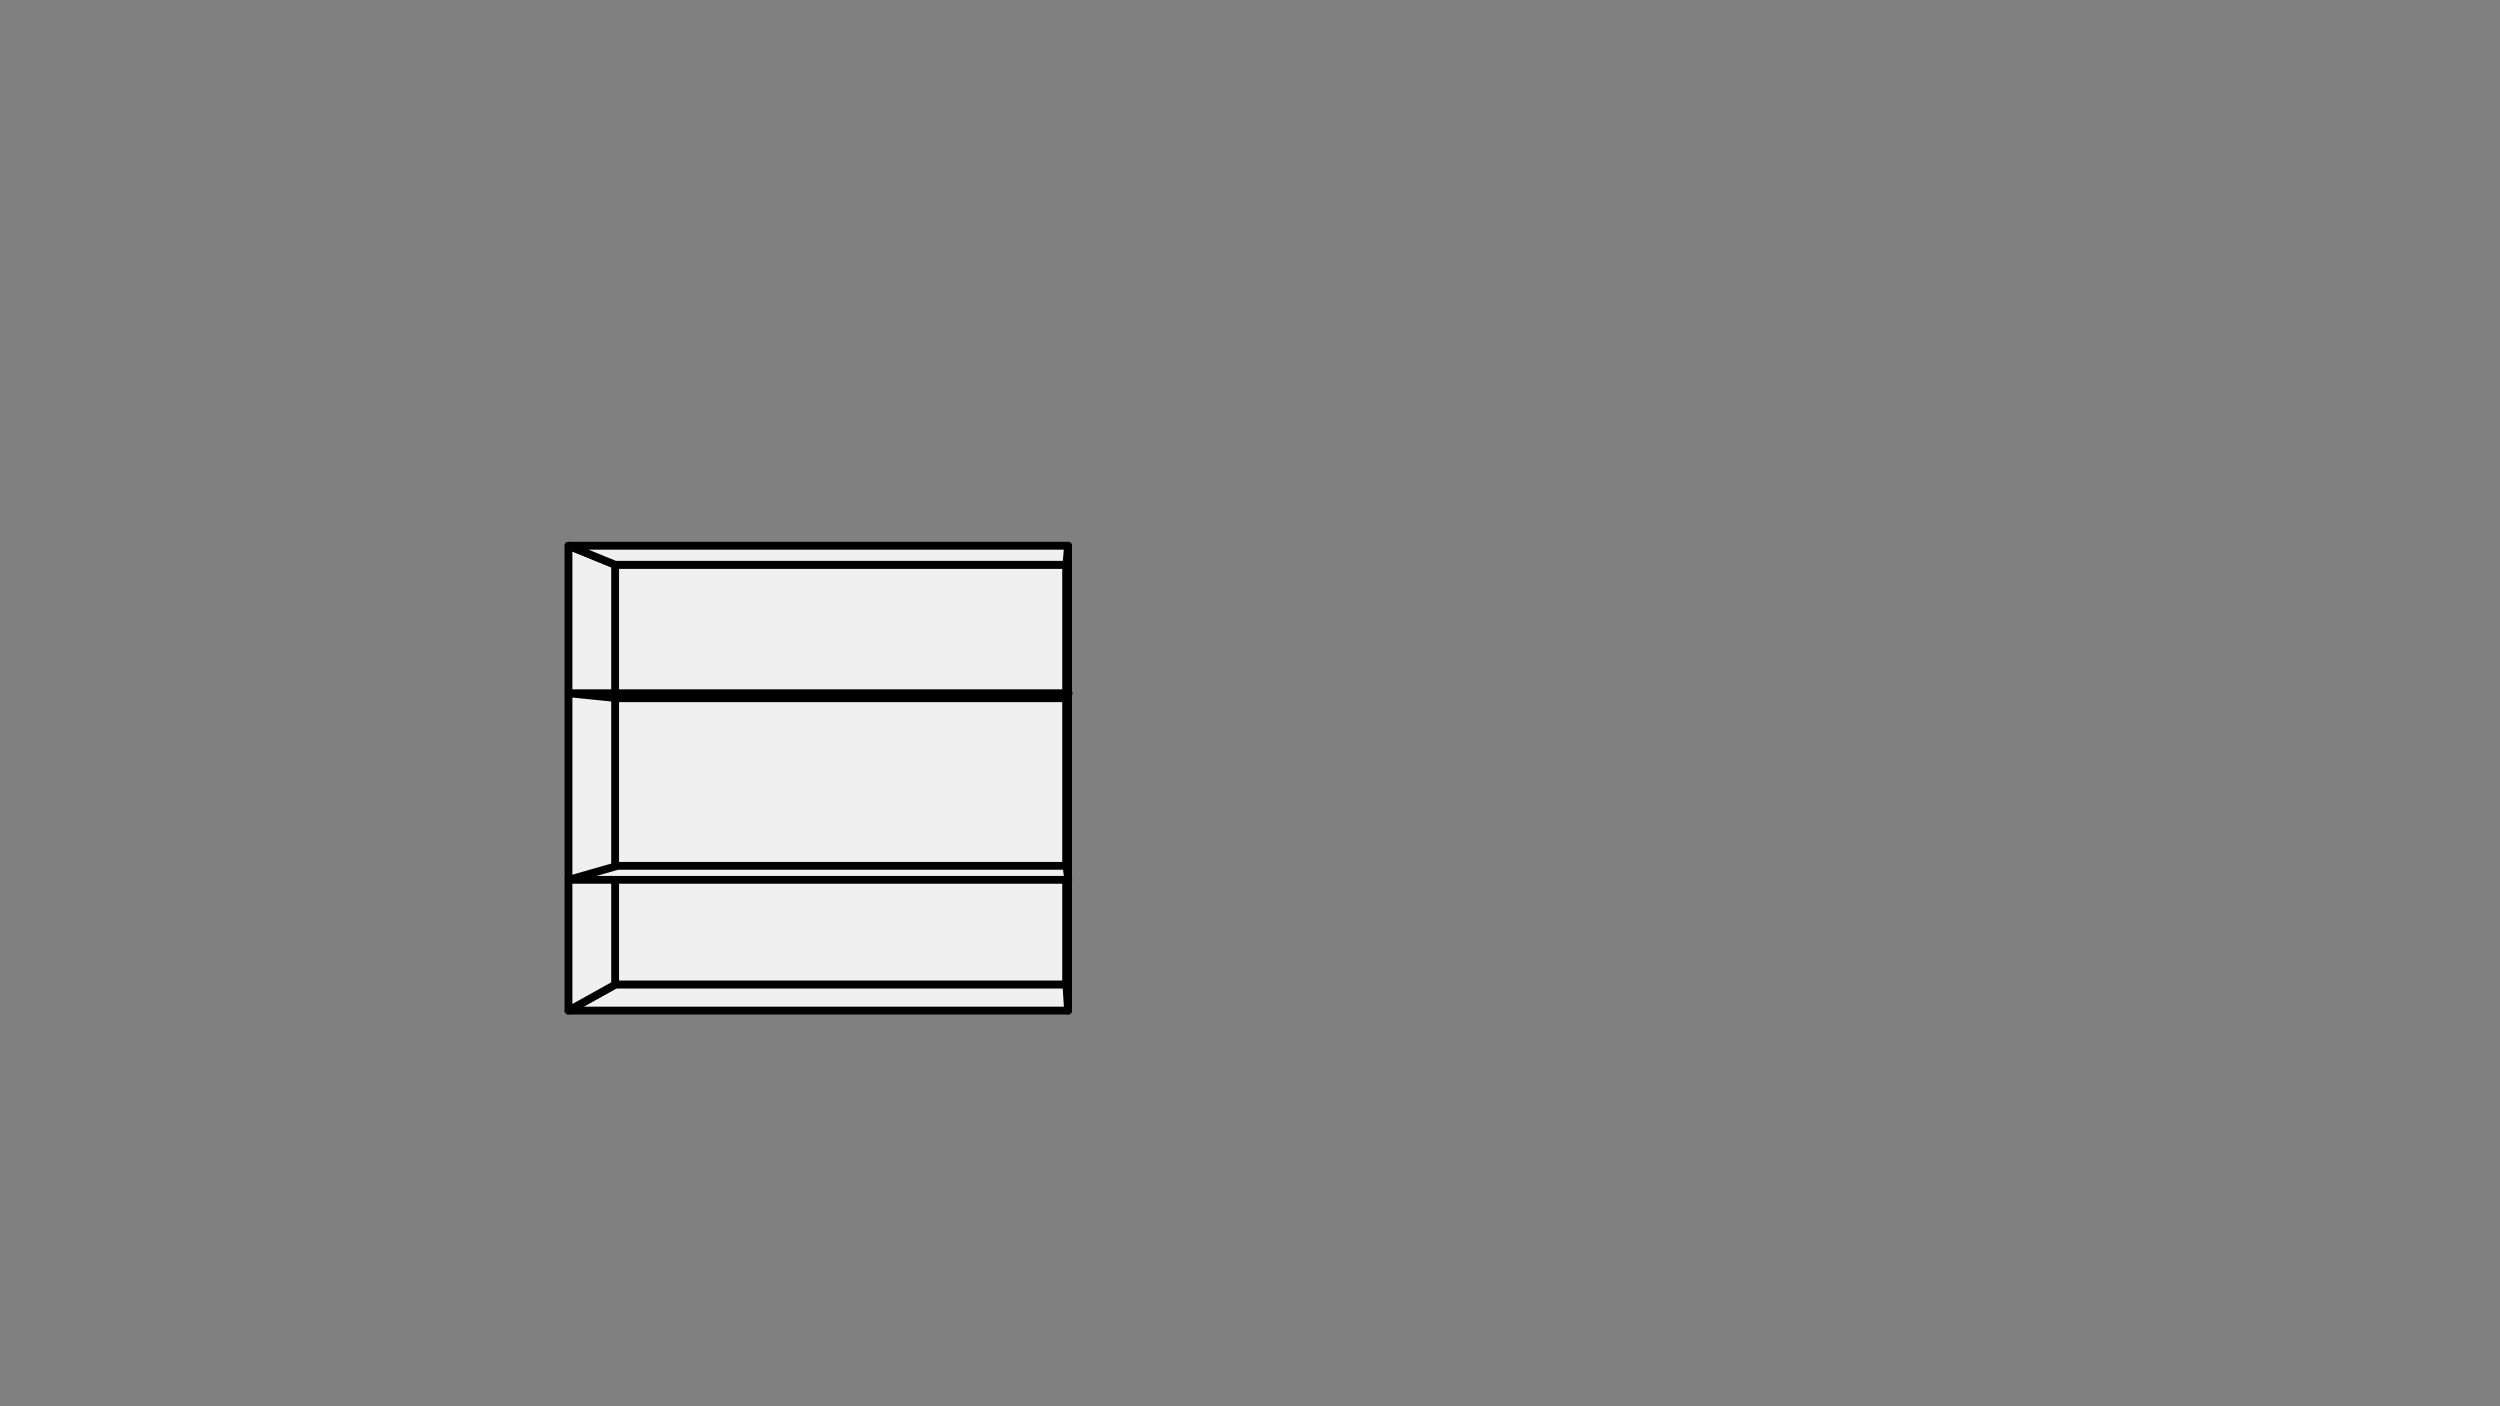<?xml version="1.0" encoding="UTF-8" standalone="no"?>
<svg
   xmlns:dc="http://purl.org/dc/elements/1.1/"
   xmlns:cc="http://creativecommons.org/ns#"
   xmlns:rdf="http://www.w3.org/1999/02/22-rdf-syntax-ns#"
   xmlns:svg="http://www.w3.org/2000/svg"
   xmlns="http://www.w3.org/2000/svg"
   xmlns:sodipodi="http://sodipodi.sourceforge.net/DTD/sodipodi-0.dtd"
   xmlns:inkscape="http://www.inkscape.org/namespaces/inkscape"
   width="1280"
   height="720"
   viewBox="0 0 338.667 190.5"
   version="1.1"
   id="svg8"
   inkscape:version="1.0 (6e3e5246a0, 2020-05-07)"
   sodipodi:docname="shelf.svg"
   inkscape:export-filename="/home/osa413/Изображения/project/server_room_table.svg.png"
   inkscape:export-xdpi="120"
   inkscape:export-ydpi="120">
  <rect x="0" y="0" width="338.667" height="190.5" fill="#808080" stroke="none"/>
  <defs
     id="defs2">
    <inkscape:perspective
       sodipodi:type="inkscape:persp3d"
       inkscape:vp_x="-172.28418 : -2.1098728e-14 : 0"
       inkscape:vp_y="0 : 1000 : 0"
       inkscape:vp_z="142.3358 : 89.94453 : 1"
       inkscape:persp3d-origin="169.33333 : 63.500003 : 1"
       id="perspective861" />
    <linearGradient
       gradientUnits="userSpaceOnUse"
       gradientTransform="scale(1,1)"
       y2="260.528"
       y1="402.155"
       x2="243.325"
       x1="243.325"
       id="L2">
      <stop
         id="stop2271"
         style="stop-color: rgb(255, 255, 255); stop-opacity: 0;" />
      <stop
         id="stop2273"
         style="stop-color: rgb(255, 255, 255); stop-opacity: 0.573;"
         offset="1" />
    </linearGradient>
    <linearGradient
       gradientUnits="userSpaceOnUse"
       gradientTransform="scale(1,1)"
       y2="469.552"
       y1="307.827"
       x2="260.548"
       x1="259.401"
       id="L1">
      <stop
         id="stop2266"
         style="stop-color: rgb(221, 221, 221);" />
      <stop
         id="stop2268"
         style="stop-color: rgb(245, 245, 245);"
         offset="1" />
    </linearGradient>
    <linearGradient
       gradientUnits="userSpaceOnUse"
       gradientTransform="scale(0.977,1.023)"
       y2="850.529"
       y1="987.17"
       x2="106.812"
       x1="104.633"
       id="L3">
      <stop
         id="stop2276"
         style="stop-color: rgb(255, 255, 255); stop-opacity: 0;" />
      <stop
         id="stop2278"
         style="stop-color: rgb(255, 255, 255); stop-opacity: 0.85;"
         offset="1" />
    </linearGradient>
    <linearGradient
       gradientUnits="userSpaceOnUse"
       gradientTransform="scale(1,1)"
       y2="260.528"
       y1="402.155"
       x2="243.325"
       x1="243.325"
       id="L2-7">
      <stop
         id="stop2271-0"
         style="stop-color: rgb(255, 255, 255); stop-opacity: 0;" />
      <stop
         id="stop2273-4"
         style="stop-color: rgb(255, 255, 255); stop-opacity: 0.573;"
         offset="1" />
    </linearGradient>
    <linearGradient
       gradientUnits="userSpaceOnUse"
       gradientTransform="scale(1,1)"
       y2="469.552"
       y1="307.827"
       x2="260.548"
       x1="259.401"
       id="L1-8">
      <stop
         id="stop2266-4"
         style="stop-color: rgb(221, 221, 221);" />
      <stop
         id="stop2268-8"
         style="stop-color: rgb(245, 245, 245);"
         offset="1" />
    </linearGradient>
    <linearGradient
       gradientUnits="userSpaceOnUse"
       gradientTransform="scale(0.977,1.023)"
       y2="850.529"
       y1="987.17"
       x2="106.812"
       x1="104.633"
       id="L3-1">
      <stop
         id="stop2276-6"
         style="stop-color: rgb(255, 255, 255); stop-opacity: 0;" />
      <stop
         id="stop2278-8"
         style="stop-color: rgb(255, 255, 255); stop-opacity: 0.85;"
         offset="1" />
    </linearGradient>
    <linearGradient
       gradientUnits="userSpaceOnUse"
       gradientTransform="scale(1,1)"
       y2="260.528"
       y1="402.155"
       x2="243.325"
       x1="243.325"
       id="L2-5">
      <stop
         id="stop2271-2"
         style="stop-color: rgb(255, 255, 255); stop-opacity: 0;" />
      <stop
         id="stop2273-1"
         style="stop-color: rgb(255, 255, 255); stop-opacity: 0.573;"
         offset="1" />
    </linearGradient>
    <linearGradient
       gradientUnits="userSpaceOnUse"
       gradientTransform="scale(1,1)"
       y2="469.552"
       y1="307.827"
       x2="260.548"
       x1="259.401"
       id="L1-9">
      <stop
         id="stop2266-9"
         style="stop-color: rgb(221, 221, 221);" />
      <stop
         id="stop2268-6"
         style="stop-color: rgb(245, 245, 245);"
         offset="1" />
    </linearGradient>
    <linearGradient
       gradientUnits="userSpaceOnUse"
       gradientTransform="scale(0.977,1.023)"
       y2="850.529"
       y1="987.17"
       x2="106.812"
       x1="104.633"
       id="L3-0">
      <stop
         id="stop2276-64"
         style="stop-color: rgb(255, 255, 255); stop-opacity: 0;" />
      <stop
         id="stop2278-9"
         style="stop-color: rgb(255, 255, 255); stop-opacity: 0.85;"
         offset="1" />
    </linearGradient>
  </defs>
  <sodipodi:namedview
     id="base"
     pagecolor="#ffffff"
     bordercolor="#666666"
     borderopacity="1.0"
     inkscape:pageopacity="0.0"
     inkscape:pageshadow="2"
     inkscape:zoom="0.30865591"
     inkscape:cx="583.69928"
     inkscape:cy="488.37387"
     inkscape:document-units="px"
     inkscape:current-layer="layer3"
     inkscape:document-rotation="0"
     showgrid="false"
     units="px"
     inkscape:window-width="1294"
     inkscape:window-height="704"
     inkscape:window-x="72"
     inkscape:window-y="27"
     inkscape:window-maximized="1" />
  <g
     sodipodi:insensitive="true"
     inkscape:groupmode="layer"
     id="layer3"
     inkscape:label="Shelf"
     style="display:inline">
    <g
       id="g9959"
       style="fill:#f0f0f0;fill-opacity:1;stroke:#000000;stroke-width:1.058;stroke-linecap:square;stroke-linejoin:round;stroke-miterlimit:0;stroke-dasharray:none;stroke-opacity:1;paint-order:stroke fill markers">
      <g
         style="fill:#f0f0f0;fill-opacity:1;fill-rule:evenodd;stroke:#000000;stroke-width:1.058;stroke-linecap:square;stroke-linejoin:round;stroke-miterlimit:0;stroke-dasharray:none;stroke-opacity:1;paint-order:stroke fill markers"
         id="g9839">
        <path
           id="path9911"
           style="fill:#f0f0f0;fill-opacity:1;stroke:#000000;stroke-width:1.058;stroke-linecap:square;stroke-linejoin:round;stroke-miterlimit:0;stroke-dasharray:none;stroke-opacity:1;paint-order:stroke fill markers"
           d="m 83.328,76.504 h 61.132 V 133.388 H 83.328 Z"
           inkscape:connector-curvature="0" />
        <path
           id="path9913"
           style="fill:#f0f0f0;fill-opacity:1;stroke:#000000;stroke-width:1.058;stroke-linecap:square;stroke-linejoin:round;stroke-miterlimit:0;stroke-dasharray:none;stroke-opacity:1;paint-order:stroke fill markers"
           d="m 144.688,73.929 v 62.974 l -0.227,-3.515 V 76.504 Z"
           inkscape:connector-curvature="0" />
        <path
           id="path9915"
           style="fill:#f0f0f0;fill-opacity:1;stroke:#000000;stroke-width:1.058;stroke-linecap:square;stroke-linejoin:round;stroke-miterlimit:0;stroke-dasharray:none;stroke-opacity:1;paint-order:stroke fill markers"
           d="m 77.011,136.903 h 67.677 l -0.227,-3.515 H 83.328 Z"
           inkscape:connector-curvature="0"
           sodipodi:nodetypes="ccccc" />
        <path
           id="path9917"
           style="fill:#f0f0f0;fill-opacity:1;stroke:#000000;stroke-width:1.058;stroke-linecap:square;stroke-linejoin:round;stroke-miterlimit:0;stroke-dasharray:none;stroke-opacity:1;paint-order:stroke fill markers"
           d="m 77.011,73.929 v 62.974 l 6.317,-3.515 V 76.504 Z"
           inkscape:connector-curvature="0" />
        <path
           id="path9919"
           style="fill:#f0f0f0;fill-opacity:1;stroke:#000000;stroke-width:1.058;stroke-linecap:square;stroke-linejoin:round;stroke-miterlimit:0;stroke-dasharray:none;stroke-opacity:1;paint-order:stroke fill markers"
           d="m 77.011,73.929 h 67.677 l -0.227,2.575 H 83.328 Z"
           inkscape:connector-curvature="0" />
      </g>
      <g
         style="fill:#f0f0f0;fill-opacity:1;fill-rule:evenodd;stroke:#000000;stroke-width:1.058;stroke-linecap:square;stroke-linejoin:round;stroke-miterlimit:0;stroke-dasharray:none;stroke-opacity:1;paint-order:stroke fill markers"
         id="g9867">
        <path
           id="path9929"
           style="fill:#f0f0f0;fill-opacity:1;stroke:#000000;stroke-width:1.058;stroke-linecap:square;stroke-linejoin:round;stroke-miterlimit:0;stroke-dasharray:none;stroke-opacity:1;paint-order:stroke fill markers"
           d="m 77.011,93.907 h 67.753 l -0.249,0.683 H 83.718 Z"
           inkscape:connector-curvature="0" />
      </g>
      <g
         style="fill:#f0f0f0;fill-opacity:1;fill-rule:evenodd;stroke:#000000;stroke-width:1.058;stroke-linecap:square;stroke-linejoin:round;stroke-miterlimit:0;stroke-dasharray:none;stroke-opacity:1;paint-order:stroke fill markers"
         id="g9881">
        <path
           id="path9939"
           style="fill:#f0f0f0;fill-opacity:1;stroke:#000000;stroke-width:1.058;stroke-linecap:square;stroke-linejoin:round;stroke-miterlimit:0;stroke-dasharray:none;stroke-opacity:1;paint-order:stroke fill markers"
           d="m 77.011,119.189 h 67.704 l -0.242,-1.896 H 83.658 Z"
           inkscape:connector-curvature="0" />
      </g>
    </g>
  </g>
  <g
     inkscape:groupmode="layer"
     id="layer4"
     inkscape:label="Server"
     style="display:inline" />
  <g
     inkscape:groupmode="layer"
     id="layer5"
     inkscape:label="Table"
     style="display:inline" />
</svg>

